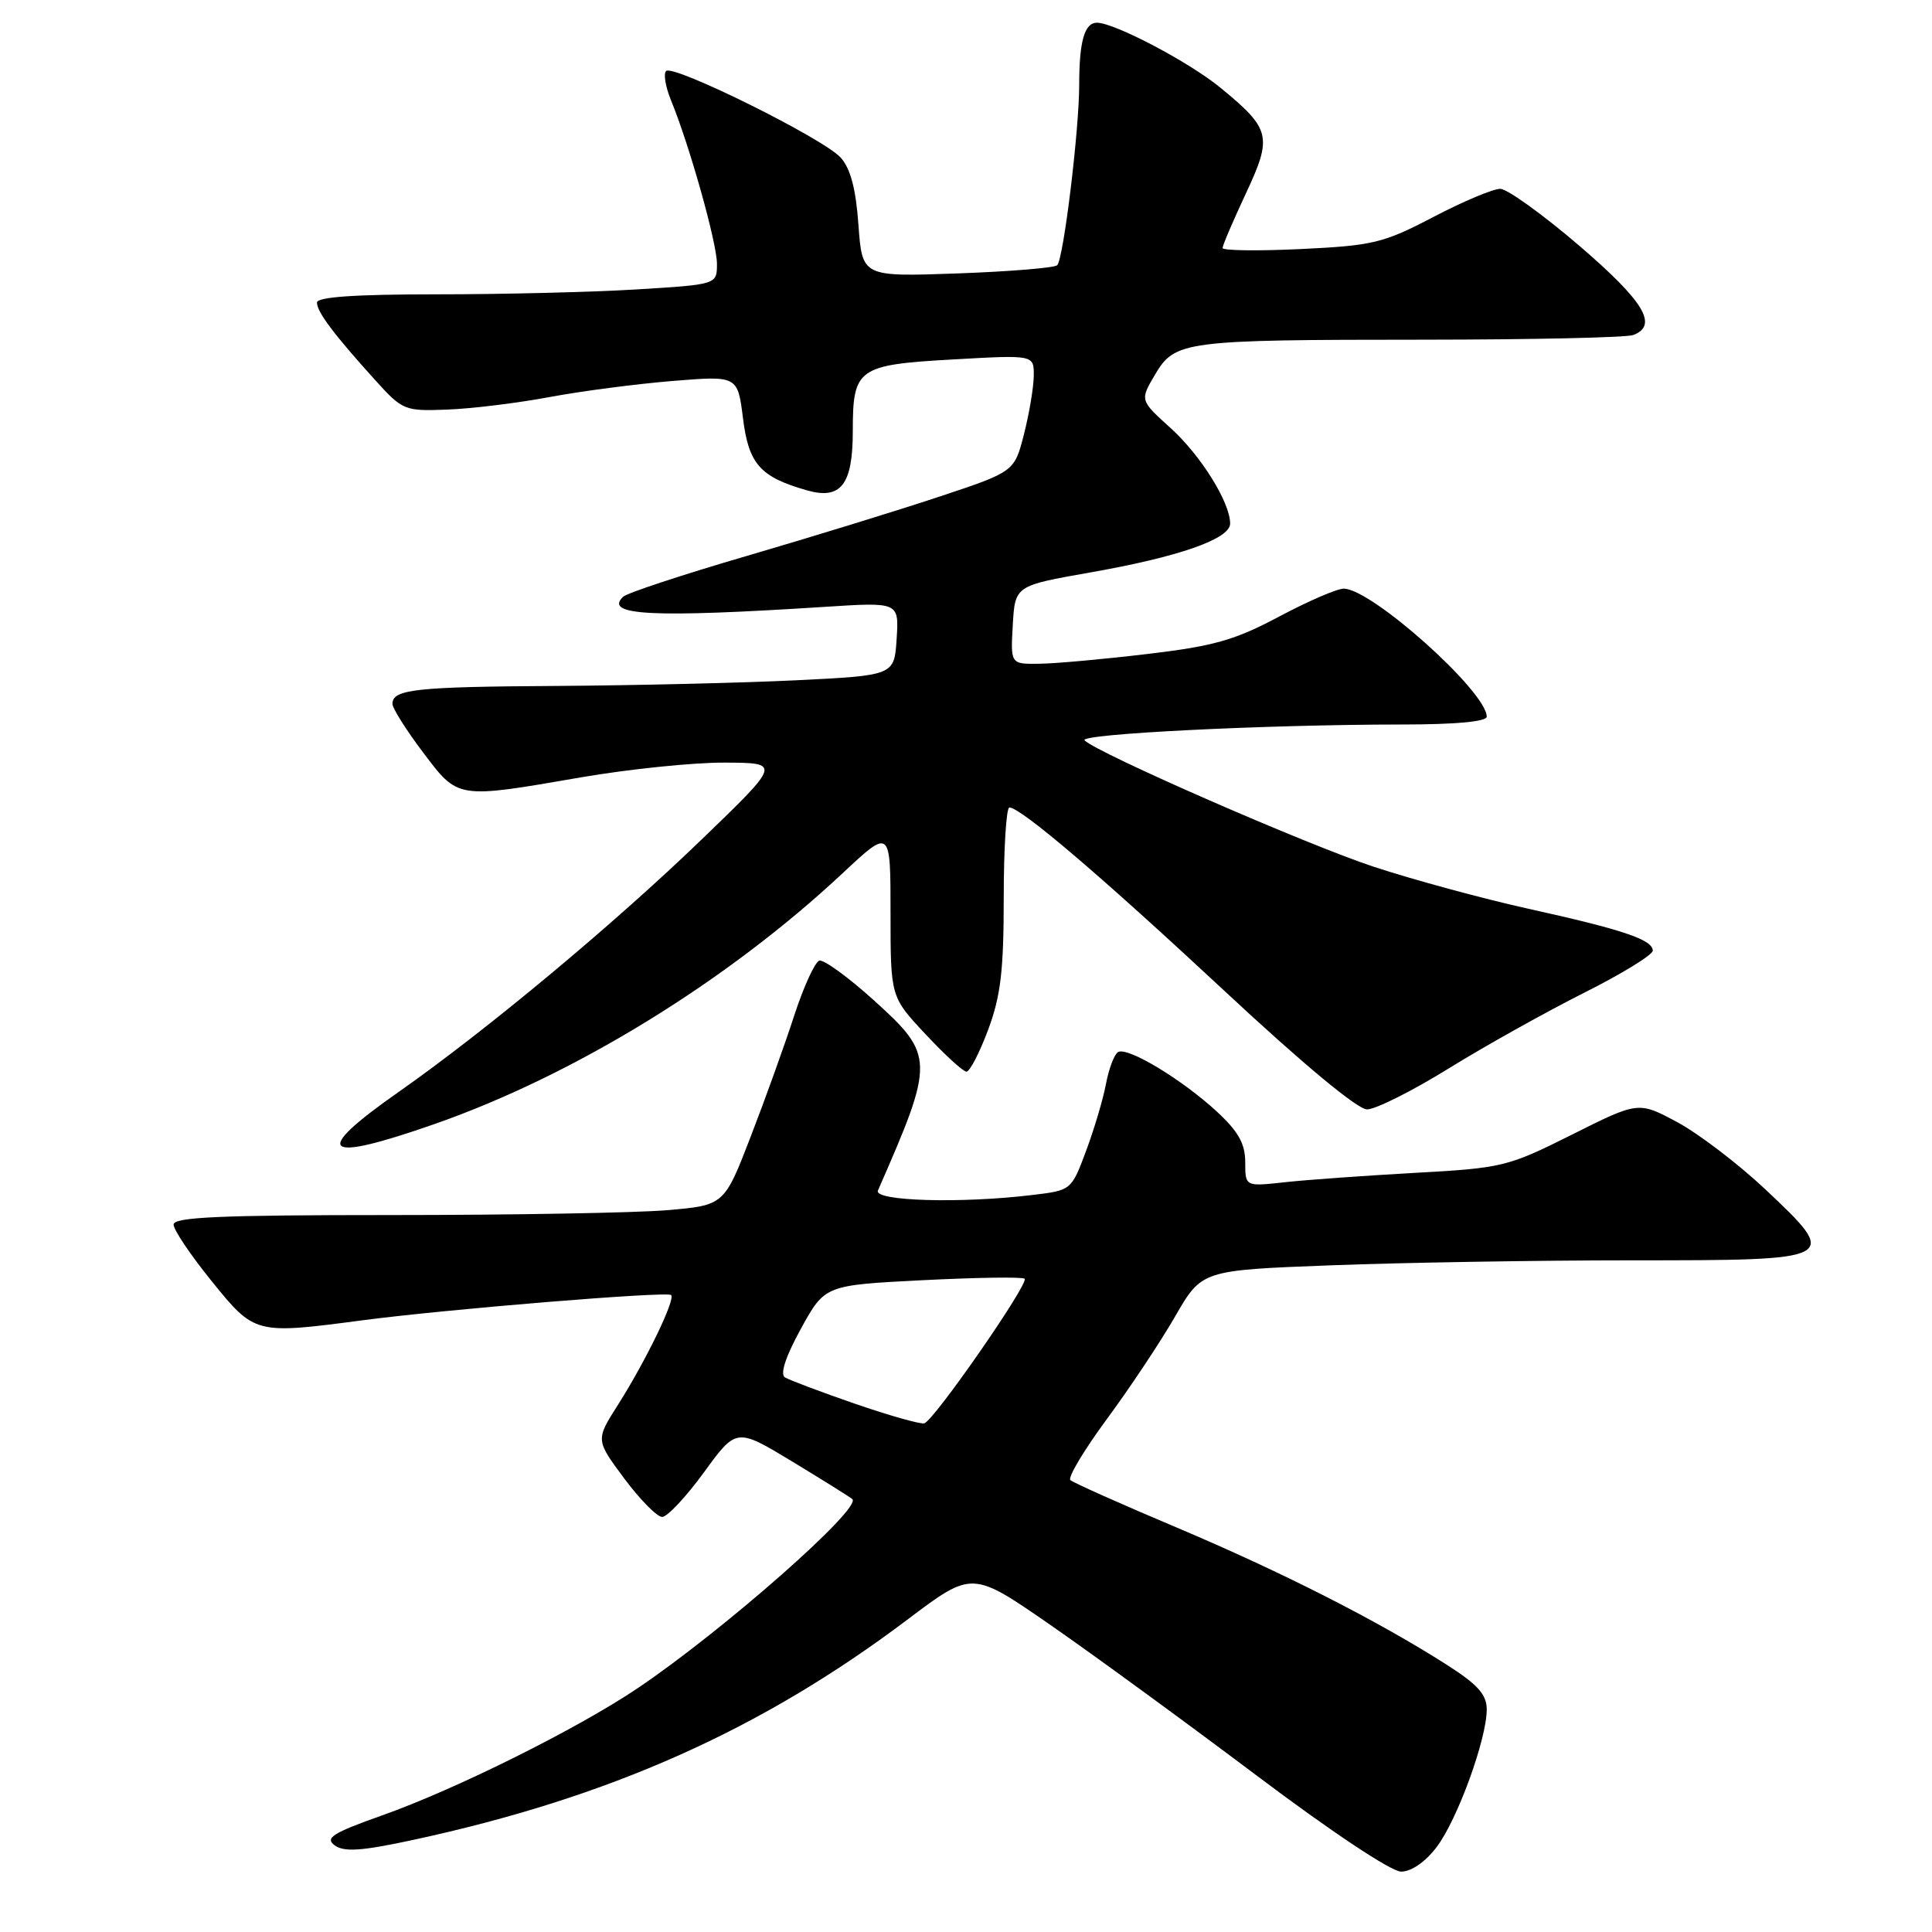 <?xml version="1.0" encoding="UTF-8" standalone="no"?>
<!DOCTYPE svg PUBLIC "-//W3C//DTD SVG 1.1//EN" "http://www.w3.org/Graphics/SVG/1.1/DTD/svg11.dtd" >
<svg xmlns="http://www.w3.org/2000/svg" xmlns:xlink="http://www.w3.org/1999/xlink" version="1.1" viewBox="0 0 256 256">
 <g >
 <path fill="currentColor"
d=" M 190.36 244.75 C 193.11 241.13 197.00 230.44 197.00 226.52 C 197.00 224.54 195.83 223.23 191.75 220.62 C 182.58 214.76 169.91 208.33 156.00 202.44 C 148.57 199.31 142.20 196.46 141.83 196.12 C 141.46 195.78 143.65 192.12 146.69 188.00 C 149.73 183.88 153.80 177.76 155.73 174.40 C 159.25 168.31 159.25 168.31 176.38 167.66 C 185.79 167.30 203.75 167.00 216.28 167.00 C 243.75 167.00 243.84 166.95 233.90 157.58 C 230.35 154.24 225.12 150.25 222.28 148.71 C 217.10 145.93 217.10 145.93 208.30 150.34 C 199.79 154.60 199.10 154.77 187.50 155.41 C 180.90 155.78 173.14 156.33 170.25 156.65 C 165.00 157.23 165.00 157.23 165.00 154.00 C 165.00 151.55 164.09 149.93 161.25 147.30 C 156.60 143.01 149.37 138.65 148.14 139.41 C 147.64 139.72 146.92 141.63 146.54 143.66 C 146.16 145.68 144.97 149.67 143.90 152.53 C 141.96 157.72 141.96 157.73 136.73 158.35 C 127.28 159.49 115.72 159.15 116.33 157.75 C 123.87 140.56 123.85 139.84 115.81 132.56 C 112.40 129.48 109.14 127.11 108.56 127.29 C 107.98 127.48 106.48 130.75 105.24 134.56 C 104.00 138.38 101.41 145.60 99.47 150.61 C 95.96 159.71 95.96 159.71 88.33 160.36 C 84.13 160.71 67.72 161.00 51.85 161.00 C 29.26 161.00 23.00 161.27 23.00 162.26 C 23.00 162.96 25.27 166.33 28.05 169.76 C 33.74 176.80 33.82 176.82 48.00 174.95 C 59.11 173.48 88.41 171.08 88.93 171.60 C 89.52 172.19 85.58 180.32 81.88 186.15 C 78.92 190.80 78.92 190.80 82.71 195.90 C 84.80 198.70 87.06 201.00 87.74 201.00 C 88.42 201.00 90.91 198.34 93.28 195.09 C 97.58 189.18 97.58 189.18 105.04 193.70 C 109.14 196.19 112.70 198.41 112.94 198.64 C 114.24 199.84 95.81 216.07 84.50 223.69 C 76.55 229.05 60.40 237.09 50.63 240.55 C 44.06 242.88 43.02 243.54 44.35 244.52 C 45.60 245.43 47.91 245.27 54.73 243.80 C 80.74 238.19 100.88 229.22 120.34 214.53 C 128.82 208.14 128.82 208.14 139.16 215.30 C 144.85 219.24 157.13 228.21 166.46 235.23 C 176.42 242.73 184.35 248.00 185.66 248.00 C 187.01 248.00 188.87 246.71 190.36 244.75 Z  M 57.67 148.91 C 76.18 142.42 96.38 130.00 111.68 115.68 C 118.00 109.77 118.00 109.77 118.00 120.93 C 118.00 132.09 118.00 132.09 122.64 137.04 C 125.19 139.77 127.63 142.00 128.06 142.00 C 128.50 142.00 129.79 139.51 130.93 136.46 C 132.60 131.99 133.00 128.61 133.00 118.96 C 133.00 112.38 133.34 107.00 133.75 107.00 C 135.26 107.00 145.92 116.09 162.30 131.35 C 172.66 141.00 179.88 147.00 181.14 147.00 C 182.27 147.00 187.14 144.56 191.95 141.58 C 196.77 138.60 204.83 134.10 209.86 131.57 C 214.89 129.05 219.00 126.52 219.00 125.97 C 219.00 124.51 215.03 123.18 202.50 120.41 C 196.45 119.07 187.22 116.56 182.00 114.84 C 173.07 111.89 145.44 99.81 143.71 98.10 C 142.85 97.25 167.71 96.01 185.75 96.00 C 192.84 96.00 197.00 95.62 197.00 94.96 C 197.00 91.66 181.74 78.00 178.05 78.00 C 177.16 78.00 173.30 79.67 169.47 81.71 C 163.61 84.83 160.82 85.62 152.00 86.66 C 146.22 87.35 139.79 87.93 137.70 87.95 C 133.90 88.00 133.90 88.00 134.20 82.80 C 134.50 77.61 134.50 77.61 144.48 75.85 C 156.21 73.79 163.00 71.41 163.00 69.38 C 163.00 66.57 159.11 60.33 155.09 56.70 C 151.04 53.04 151.04 53.04 153.04 49.65 C 155.69 45.17 156.81 45.02 188.67 45.01 C 203.06 45.00 215.55 44.73 216.42 44.39 C 219.77 43.11 217.85 39.93 209.25 32.55 C 204.44 28.43 199.73 25.04 198.80 25.02 C 197.86 25.01 193.87 26.69 189.93 28.75 C 183.32 32.21 181.95 32.54 172.38 33.00 C 166.67 33.27 162.00 33.21 162.00 32.86 C 162.00 32.51 163.38 29.28 165.07 25.67 C 168.63 18.07 168.39 17.10 161.71 11.62 C 157.57 8.22 147.70 3.03 145.36 3.01 C 143.71 3.00 143.00 5.46 143.00 11.22 C 143.00 17.24 140.93 34.23 140.09 35.14 C 139.77 35.49 133.82 35.98 126.87 36.23 C 114.25 36.68 114.25 36.68 113.75 29.82 C 113.41 25.02 112.70 22.32 111.38 20.87 C 109.09 18.34 89.19 8.48 88.26 9.41 C 87.89 9.78 88.19 11.52 88.91 13.29 C 91.35 19.21 95.00 32.20 95.00 34.96 C 95.00 37.70 95.00 37.70 84.34 38.35 C 78.48 38.71 66.56 39.00 57.84 39.00 C 47.06 39.00 42.00 39.35 42.00 40.09 C 42.00 41.33 44.22 44.29 49.69 50.34 C 53.36 54.40 53.60 54.49 59.31 54.27 C 62.53 54.15 68.61 53.40 72.83 52.61 C 77.05 51.82 84.38 50.87 89.12 50.48 C 97.74 49.78 97.74 49.78 98.45 55.42 C 99.20 61.48 100.72 63.20 106.88 64.96 C 111.42 66.27 113.00 64.25 113.00 57.12 C 113.00 48.80 113.63 48.34 126.25 47.63 C 137.00 47.02 137.00 47.02 136.98 49.76 C 136.97 51.27 136.39 54.75 135.69 57.50 C 134.42 62.50 134.42 62.50 124.46 65.81 C 118.98 67.63 107.53 71.16 99.00 73.65 C 90.47 76.14 83.08 78.58 82.57 79.07 C 79.97 81.56 86.42 81.88 109.31 80.41 C 119.12 79.78 119.12 79.78 118.81 84.64 C 118.50 89.50 118.50 89.50 105.50 90.14 C 98.35 90.49 84.10 90.82 73.83 90.89 C 55.05 91.00 52.00 91.33 52.00 93.27 C 52.00 93.84 53.81 96.72 56.03 99.66 C 60.75 105.91 60.44 105.86 77.00 103.00 C 83.33 101.91 91.88 101.03 96.00 101.05 C 103.50 101.08 103.50 101.08 93.00 111.21 C 81.25 122.54 64.42 136.56 52.75 144.74 C 41.15 152.87 42.68 154.16 57.67 148.91 Z  M 113.28 186.00 C 108.77 184.44 104.59 182.87 104.01 182.51 C 103.33 182.09 104.09 179.77 106.12 176.07 C 109.30 170.29 109.30 170.29 122.31 169.63 C 129.46 169.27 135.52 169.18 135.77 169.44 C 136.38 170.05 123.73 188.28 122.47 188.60 C 121.94 188.73 117.80 187.56 113.28 186.00 Z "/>
</g>
</svg>